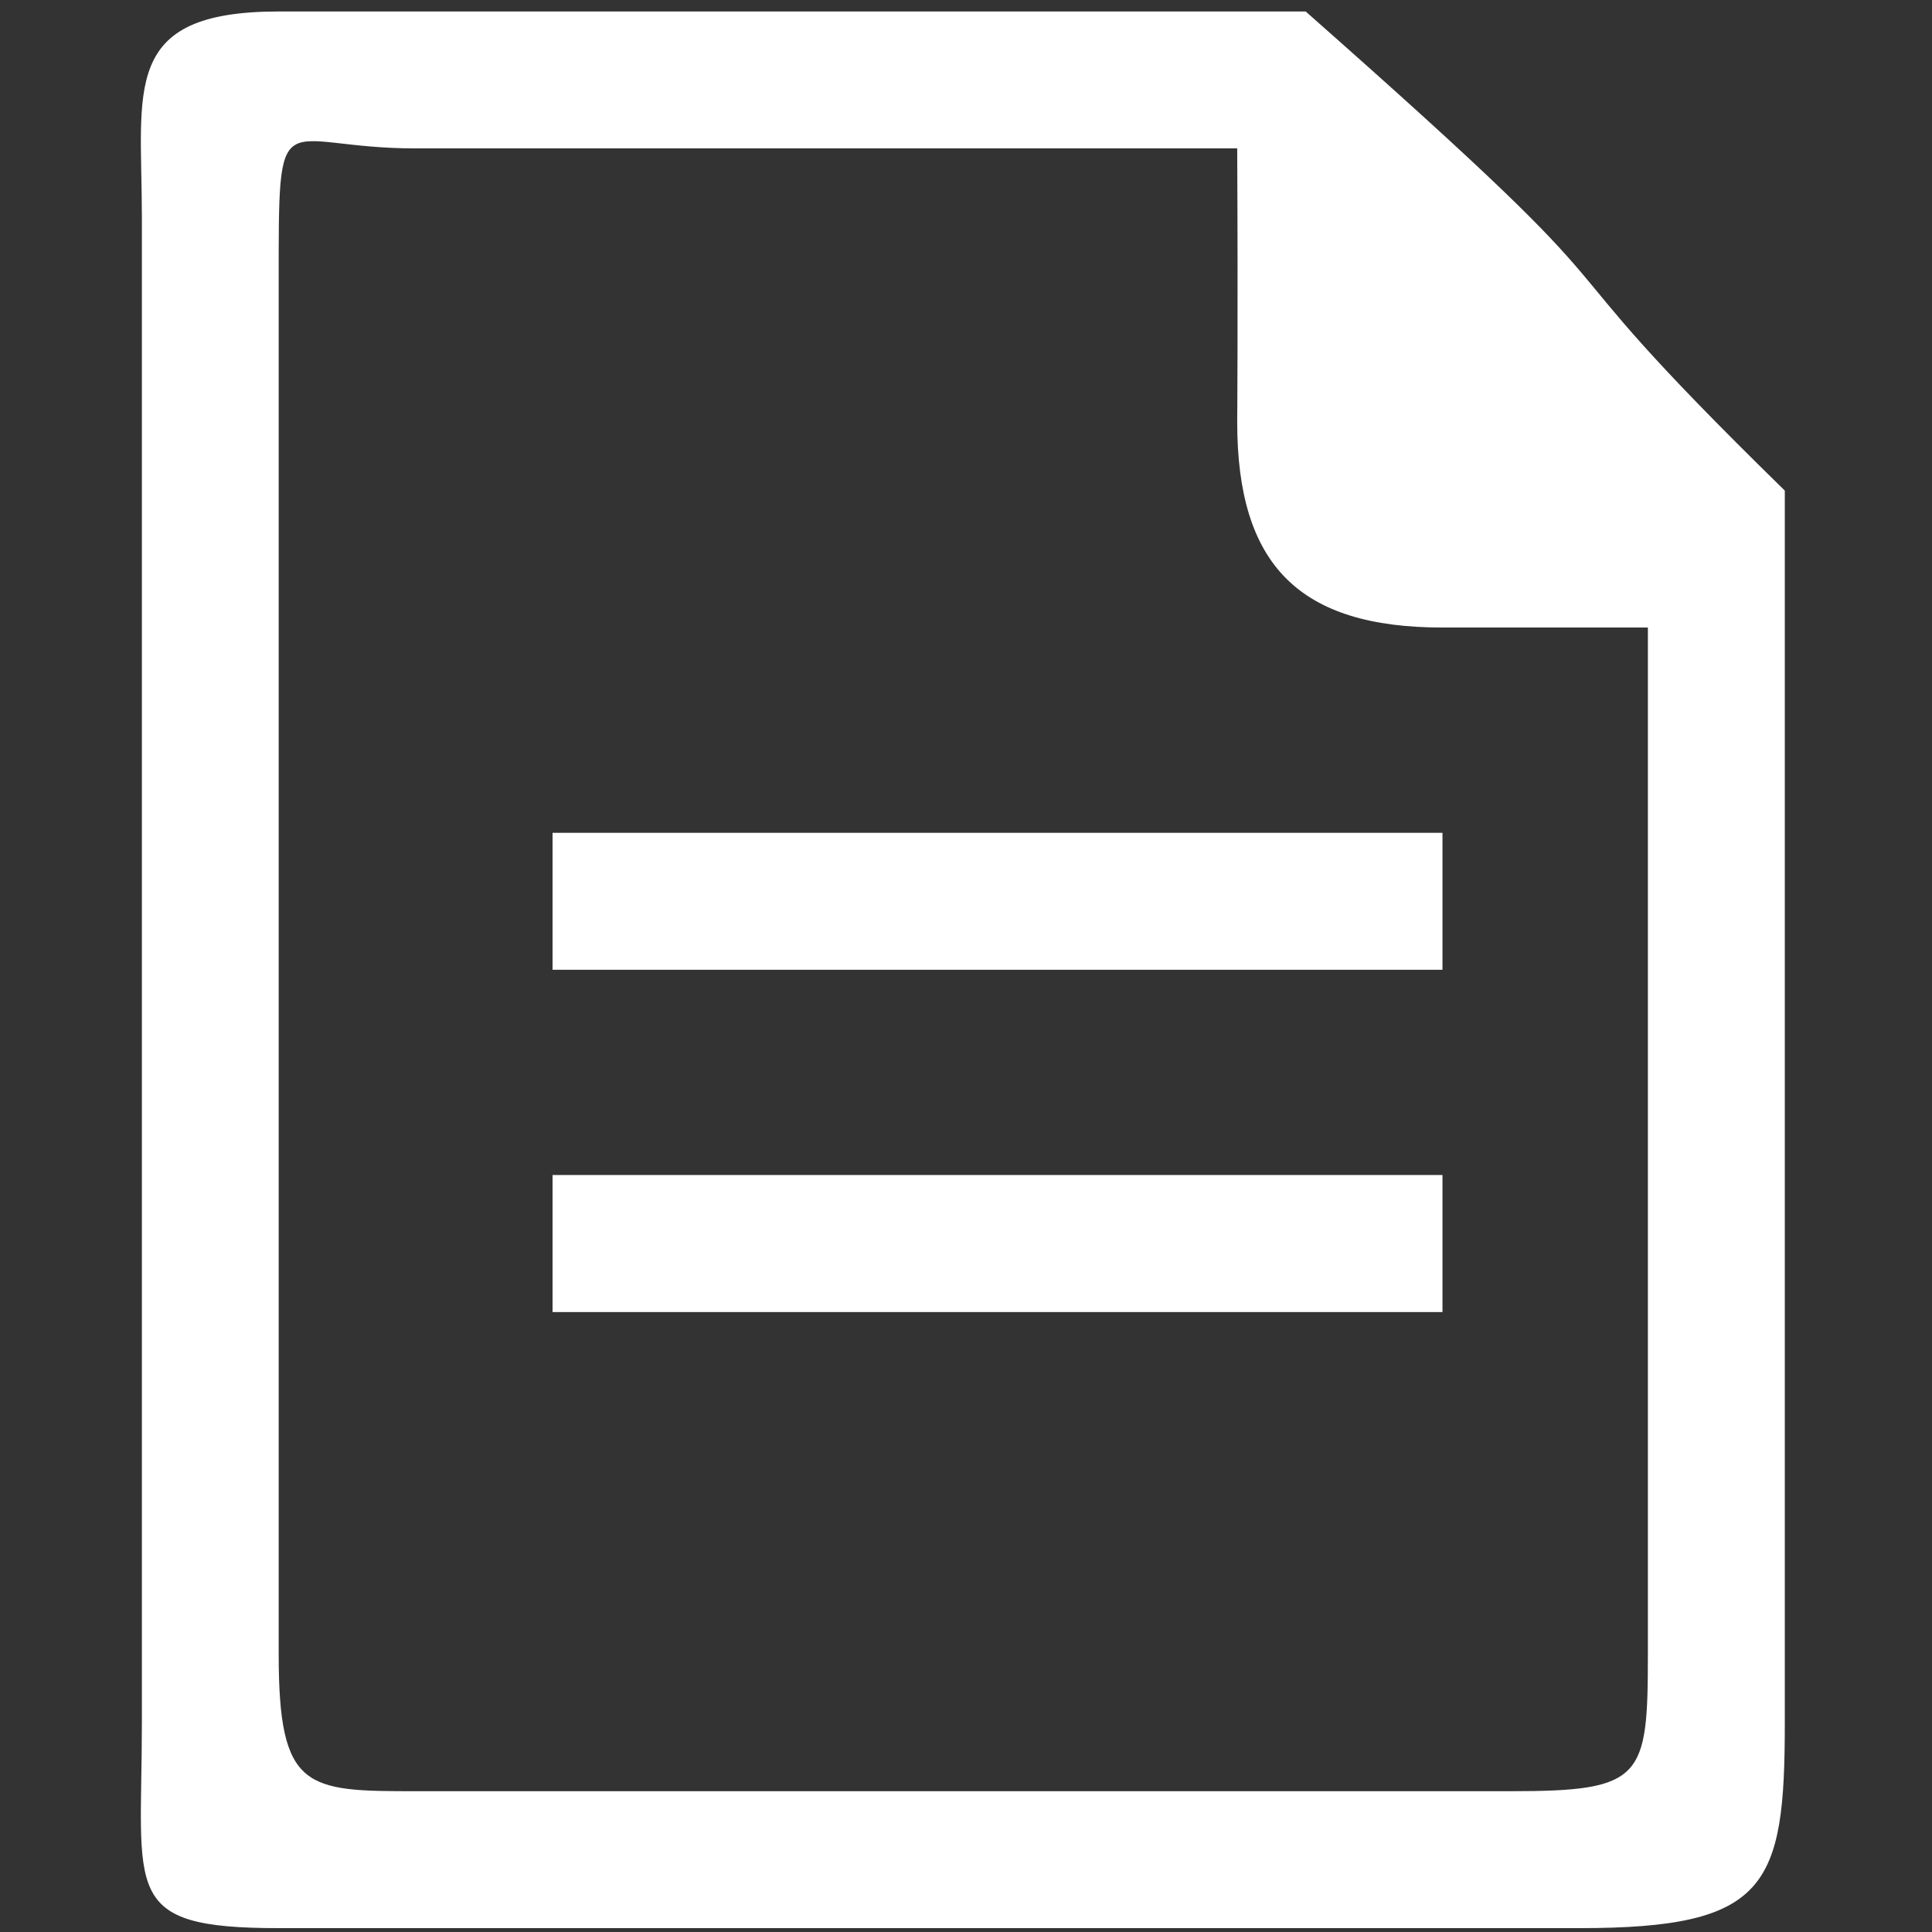 <?xml version="1.0" encoding="utf-8"?>
<!-- Generator: Adobe Illustrator 16.0.0, SVG Export Plug-In . SVG Version: 6.00 Build 0)  -->
<!DOCTYPE svg PUBLIC "-//W3C//DTD SVG 1.1//EN" "http://www.w3.org/Graphics/SVG/1.1/DTD/svg11.dtd">
<svg version="1.1" id="图层_1" xmlns="http://www.w3.org/2000/svg" xmlns:xlink="http://www.w3.org/1999/xlink" x="0px" y="0px"
	 width="16px" height="16px" viewBox="0 0 16 16" enable-background="new 0 0 16 16" xml:space="preserve">
<rect x="0" y="0" width="16" height="16" fill="#333333" stroke="none"/>
<path fill="#FFFFFF" d="M10.813,0.095H2.309c-1.315,0-1.134,0.644-1.134,1.701v12.473c0,1.405-0.181,1.699,1.134,1.699h10.772
	c1.557,0,1.7-0.345,1.7-1.699V4.063C12.4,1.734,13.991,2.9,10.813,0.095z M13.647,13.7c0,1.026-0.04,1.134-1.135,1.134h-9.07
	c-0.908,0-1.134-0.008-1.134-1.134V2.362c0-1.586-0.018-1.133,1.134-1.133h6.804c0.007,1.458,0,2.267,0,2.267
	c0,1.184,0.514,1.701,1.7,1.701h1.701V13.7z M4.576,8.031h7.37V6.897h-7.37V8.031z M4.576,10.866h7.37V9.731h-7.37V10.866z"/>
</svg>
